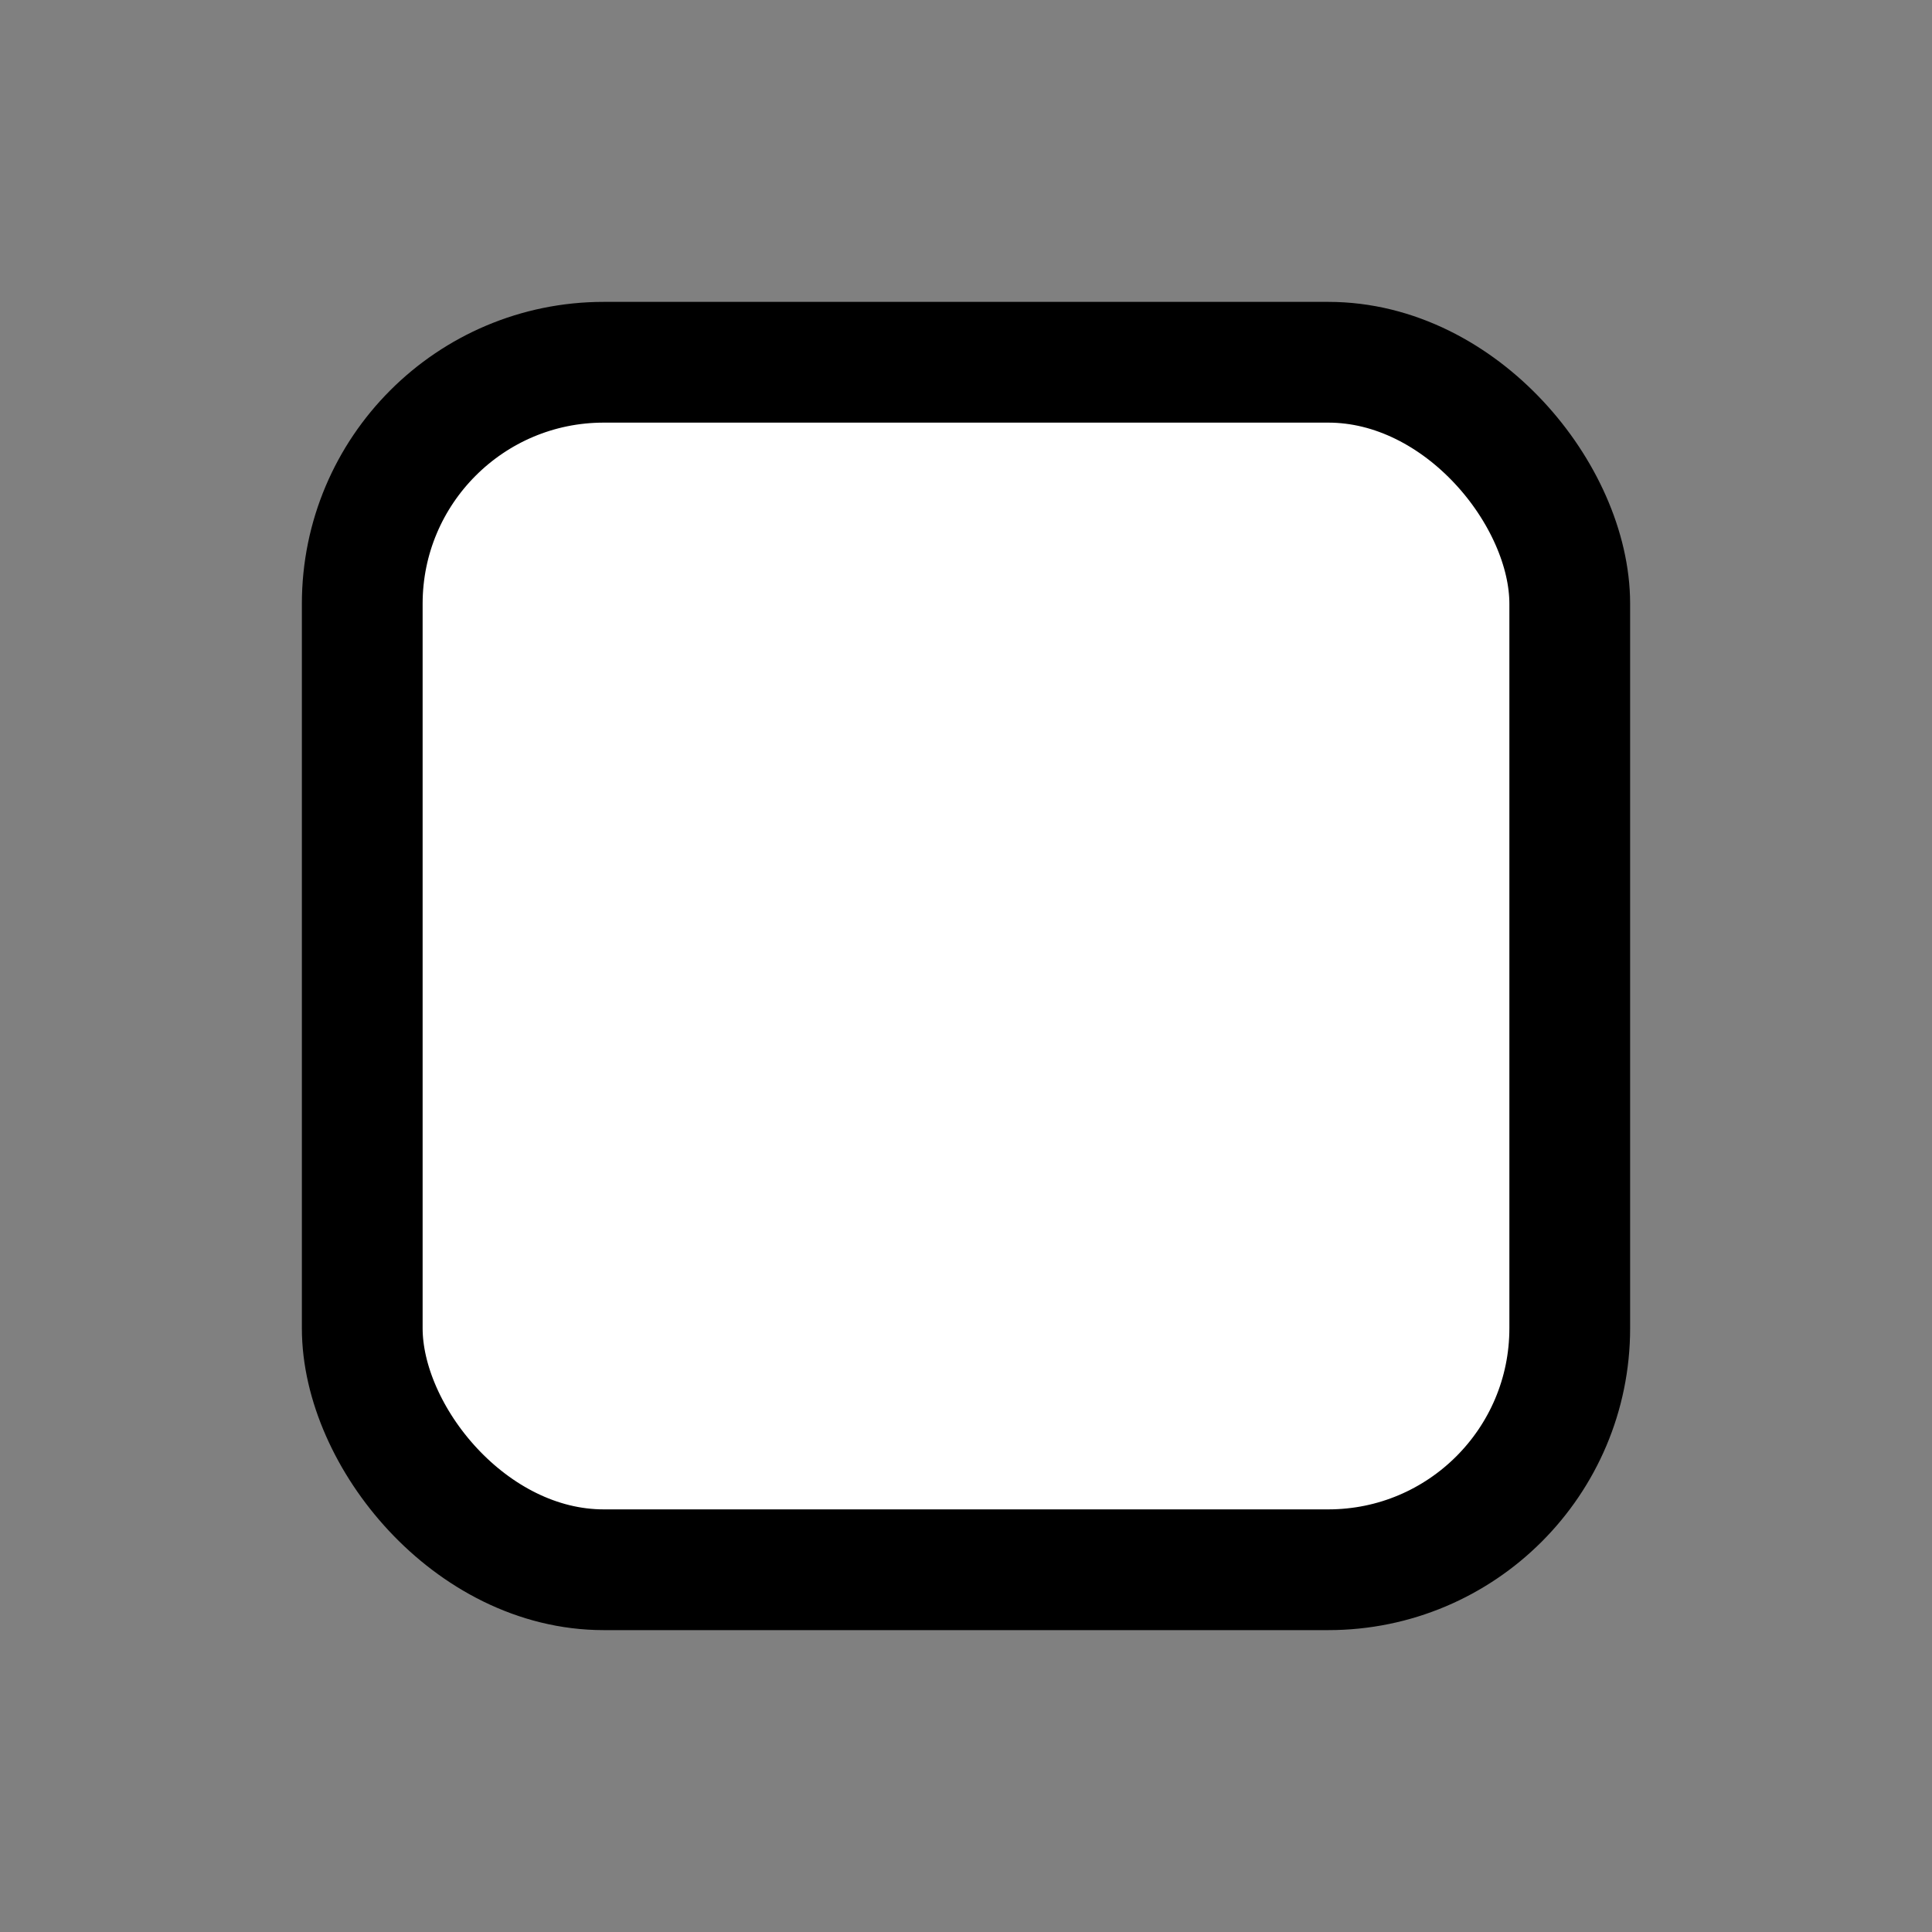 <svg width="32" height="32" viewBox="0 0 32 32" fill="none" xmlns="http://www.w3.org/2000/svg">
<rect x="0" y="0" width="32" height="32" fill="#808080" stroke="none"/>
<rect x="6" y="6" width="20" height="20" rx="4" fill="white"/>
<rect x="6" y="6" width="20" height="20" rx="4" stroke="currentColor" stroke-width="2"/>
</svg>
